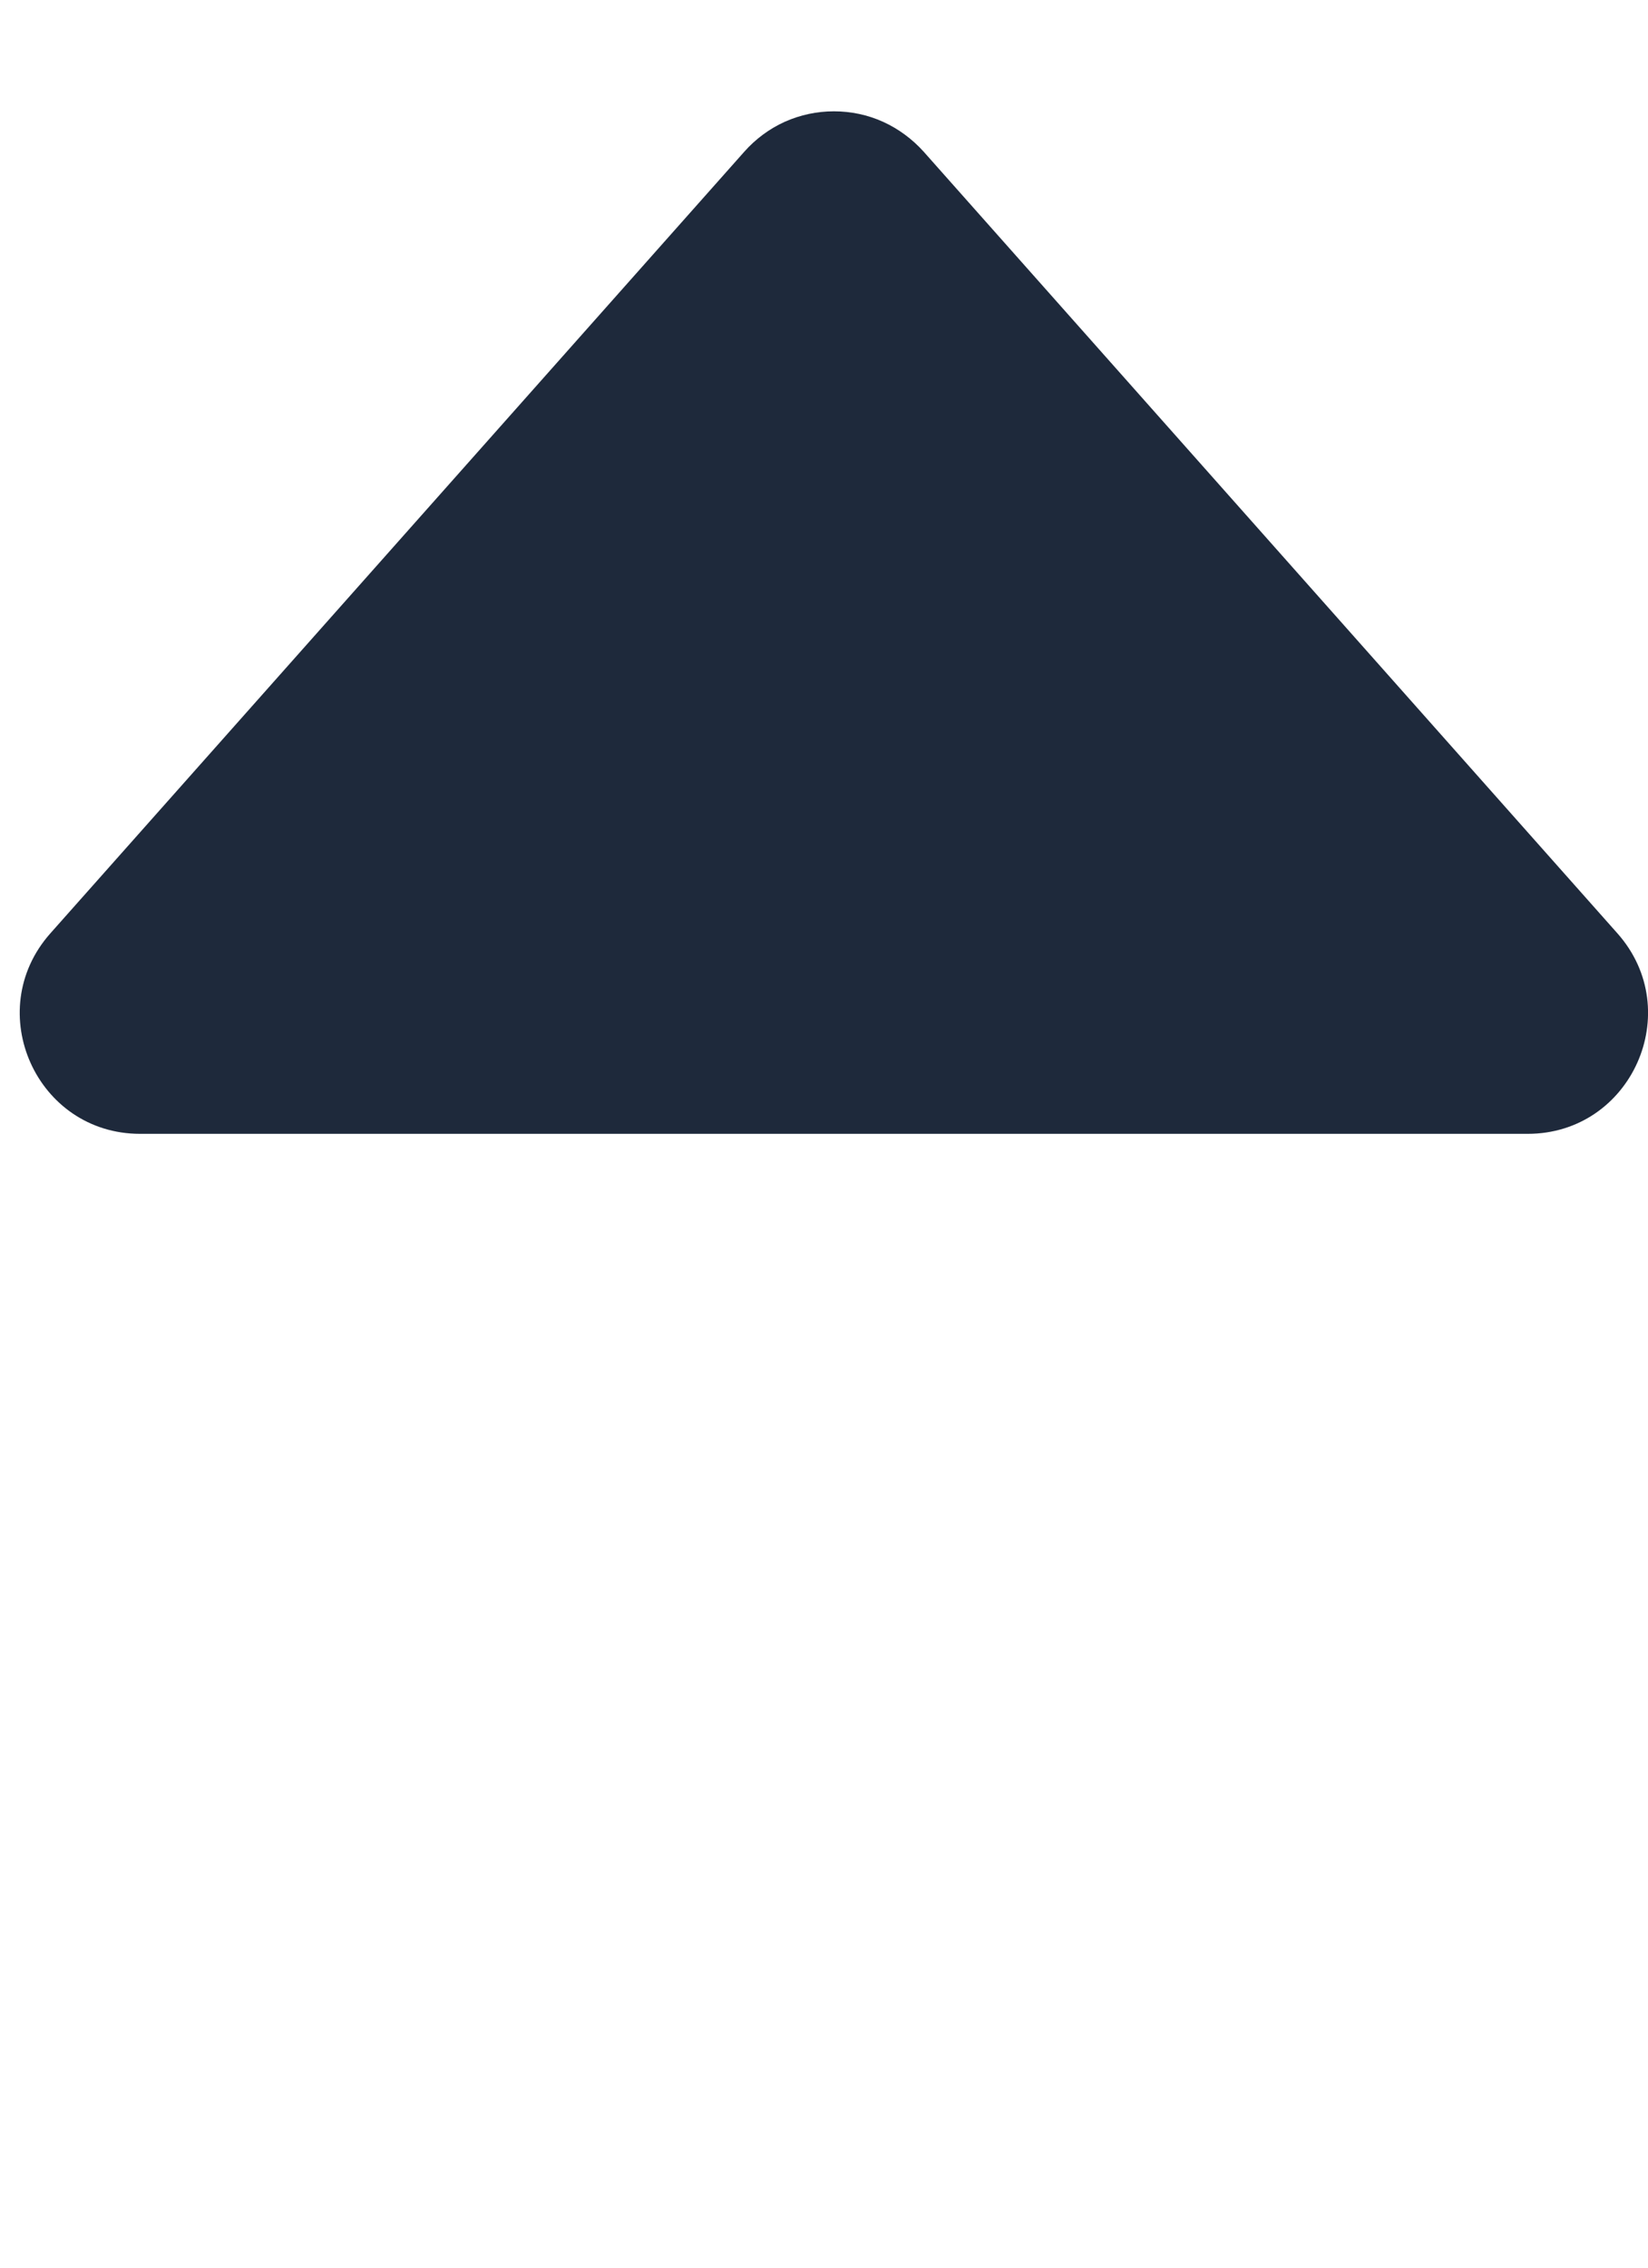 <svg width="8" height="11" viewBox="0 0 8 11" fill="none" xmlns="http://www.w3.org/2000/svg">
<path d="M0.68 5.5H7.416C7.919 5.5 8.186 4.905 7.852 4.528L4.484 0.736C4.429 0.675 4.362 0.625 4.287 0.591C4.212 0.557 4.131 0.54 4.048 0.54C3.966 0.54 3.885 0.557 3.809 0.591C3.734 0.625 3.667 0.675 3.613 0.736L0.244 4.528C-0.09 4.905 0.177 5.5 0.68 5.5Z" fill="#1E293B"/>
</svg>
